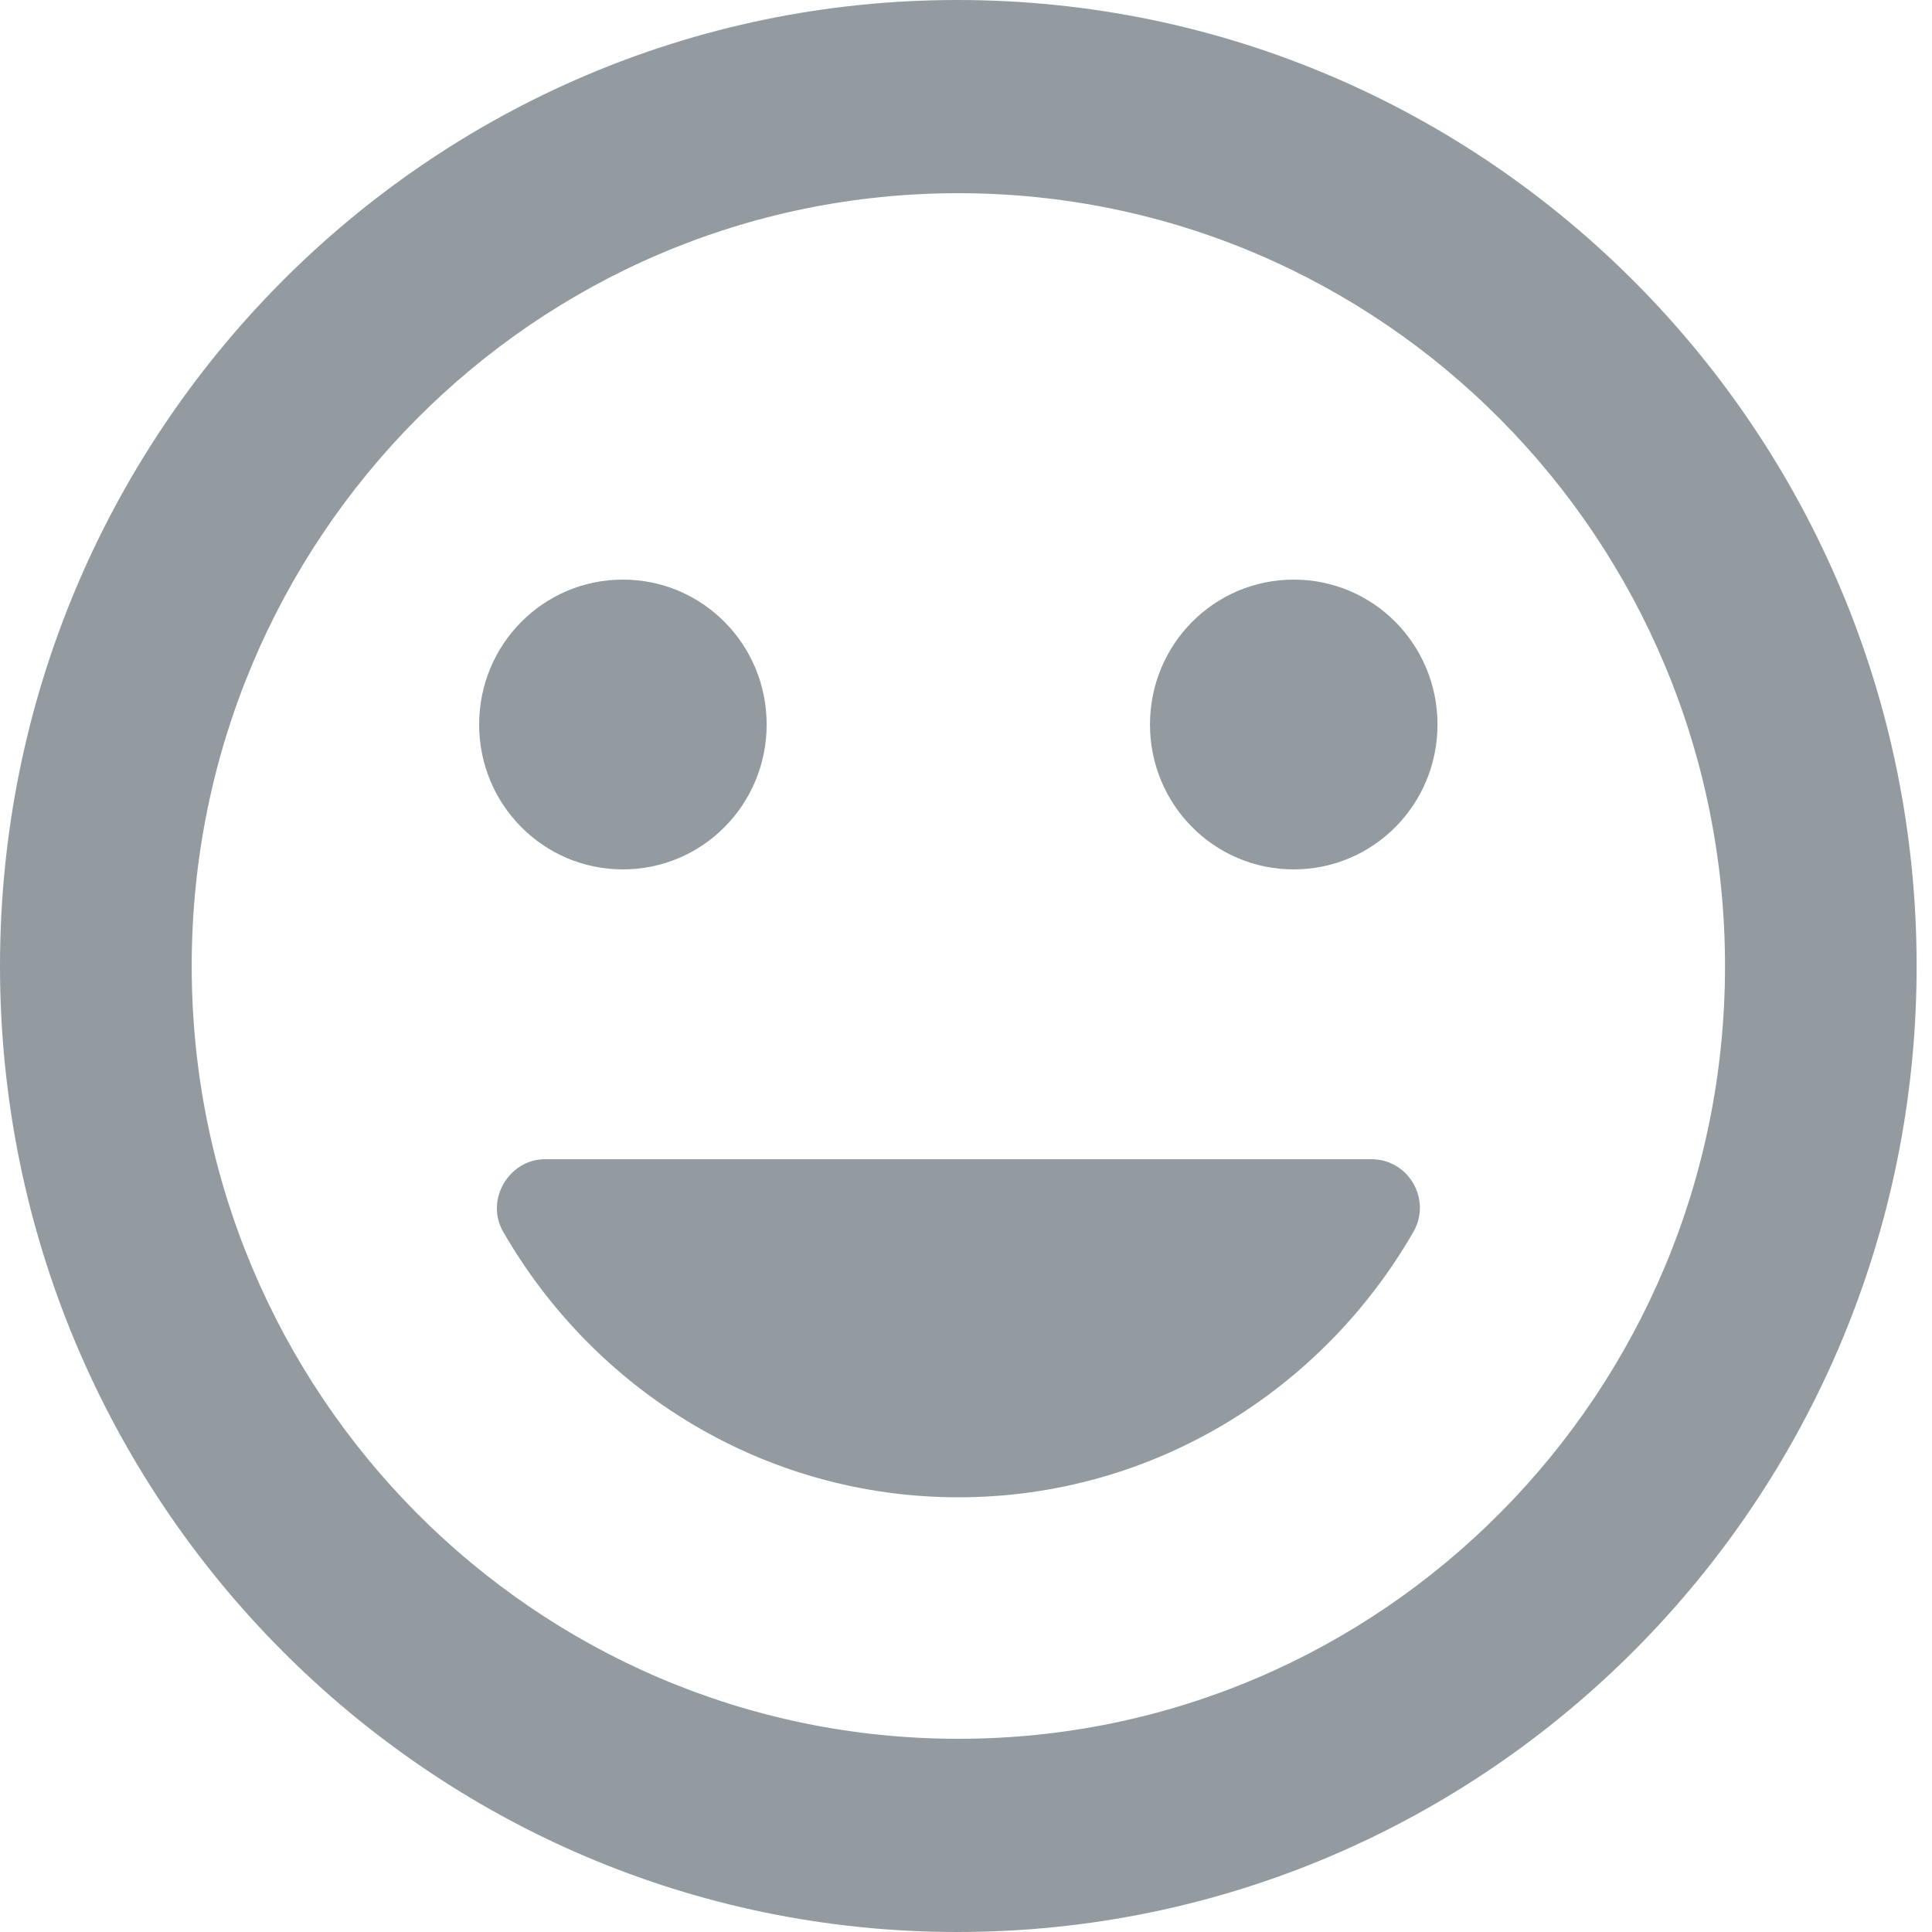 <?xml version="1.0" encoding="UTF-8"?>
<svg width="22px" height="22px" viewBox="0 0 22 22" version="1.1" xmlns="http://www.w3.org/2000/svg" xmlns:xlink="http://www.w3.org/1999/xlink">
    <!-- Generator: Sketch 49.2 (51160) - http://www.bohemiancoding.com/sketch -->
    <title>Shape</title>
    <desc>Created with Sketch.</desc>
    <defs></defs>
    <g id="Discovery" stroke="none" stroke-width="1" fill="none" fill-rule="evenodd">
        <path d="M10.902,0 C4.878,0 0,4.928 0,11 C0,17.072 4.878,22 10.902,22 C16.937,22 21.825,17.072 21.825,11 C21.825,4.928 16.937,0 10.902,0 Z M10.913,19.8 C6.089,19.8 2.183,15.862 2.183,11 C2.183,6.138 6.089,2.2 10.913,2.2 C15.736,2.2 19.643,6.138 19.643,11 C19.643,15.862 15.736,19.8 10.913,19.8 Z M14.732,9.9 C15.638,9.9 16.369,9.163 16.369,8.25 C16.369,7.337 15.638,6.6 14.732,6.6 C13.826,6.6 13.095,7.337 13.095,8.25 C13.095,9.163 13.826,9.9 14.732,9.9 Z M7.093,9.9 C7.999,9.9 8.73,9.163 8.73,8.25 C8.73,7.337 7.999,6.6 7.093,6.6 C6.188,6.6 5.456,7.337 5.456,8.25 C5.456,9.163 6.188,9.9 7.093,9.9 Z M10.913,17.05 C13.128,17.05 15.06,15.829 16.096,14.025 C16.304,13.662 16.042,13.2 15.616,13.2 L6.209,13.2 C5.795,13.2 5.522,13.662 5.729,14.025 C6.766,15.829 8.697,17.05 10.913,17.05 Z" id="Shape" fill="#939BA1" fill-rule="nonzero"></path>
    </g>
</svg>